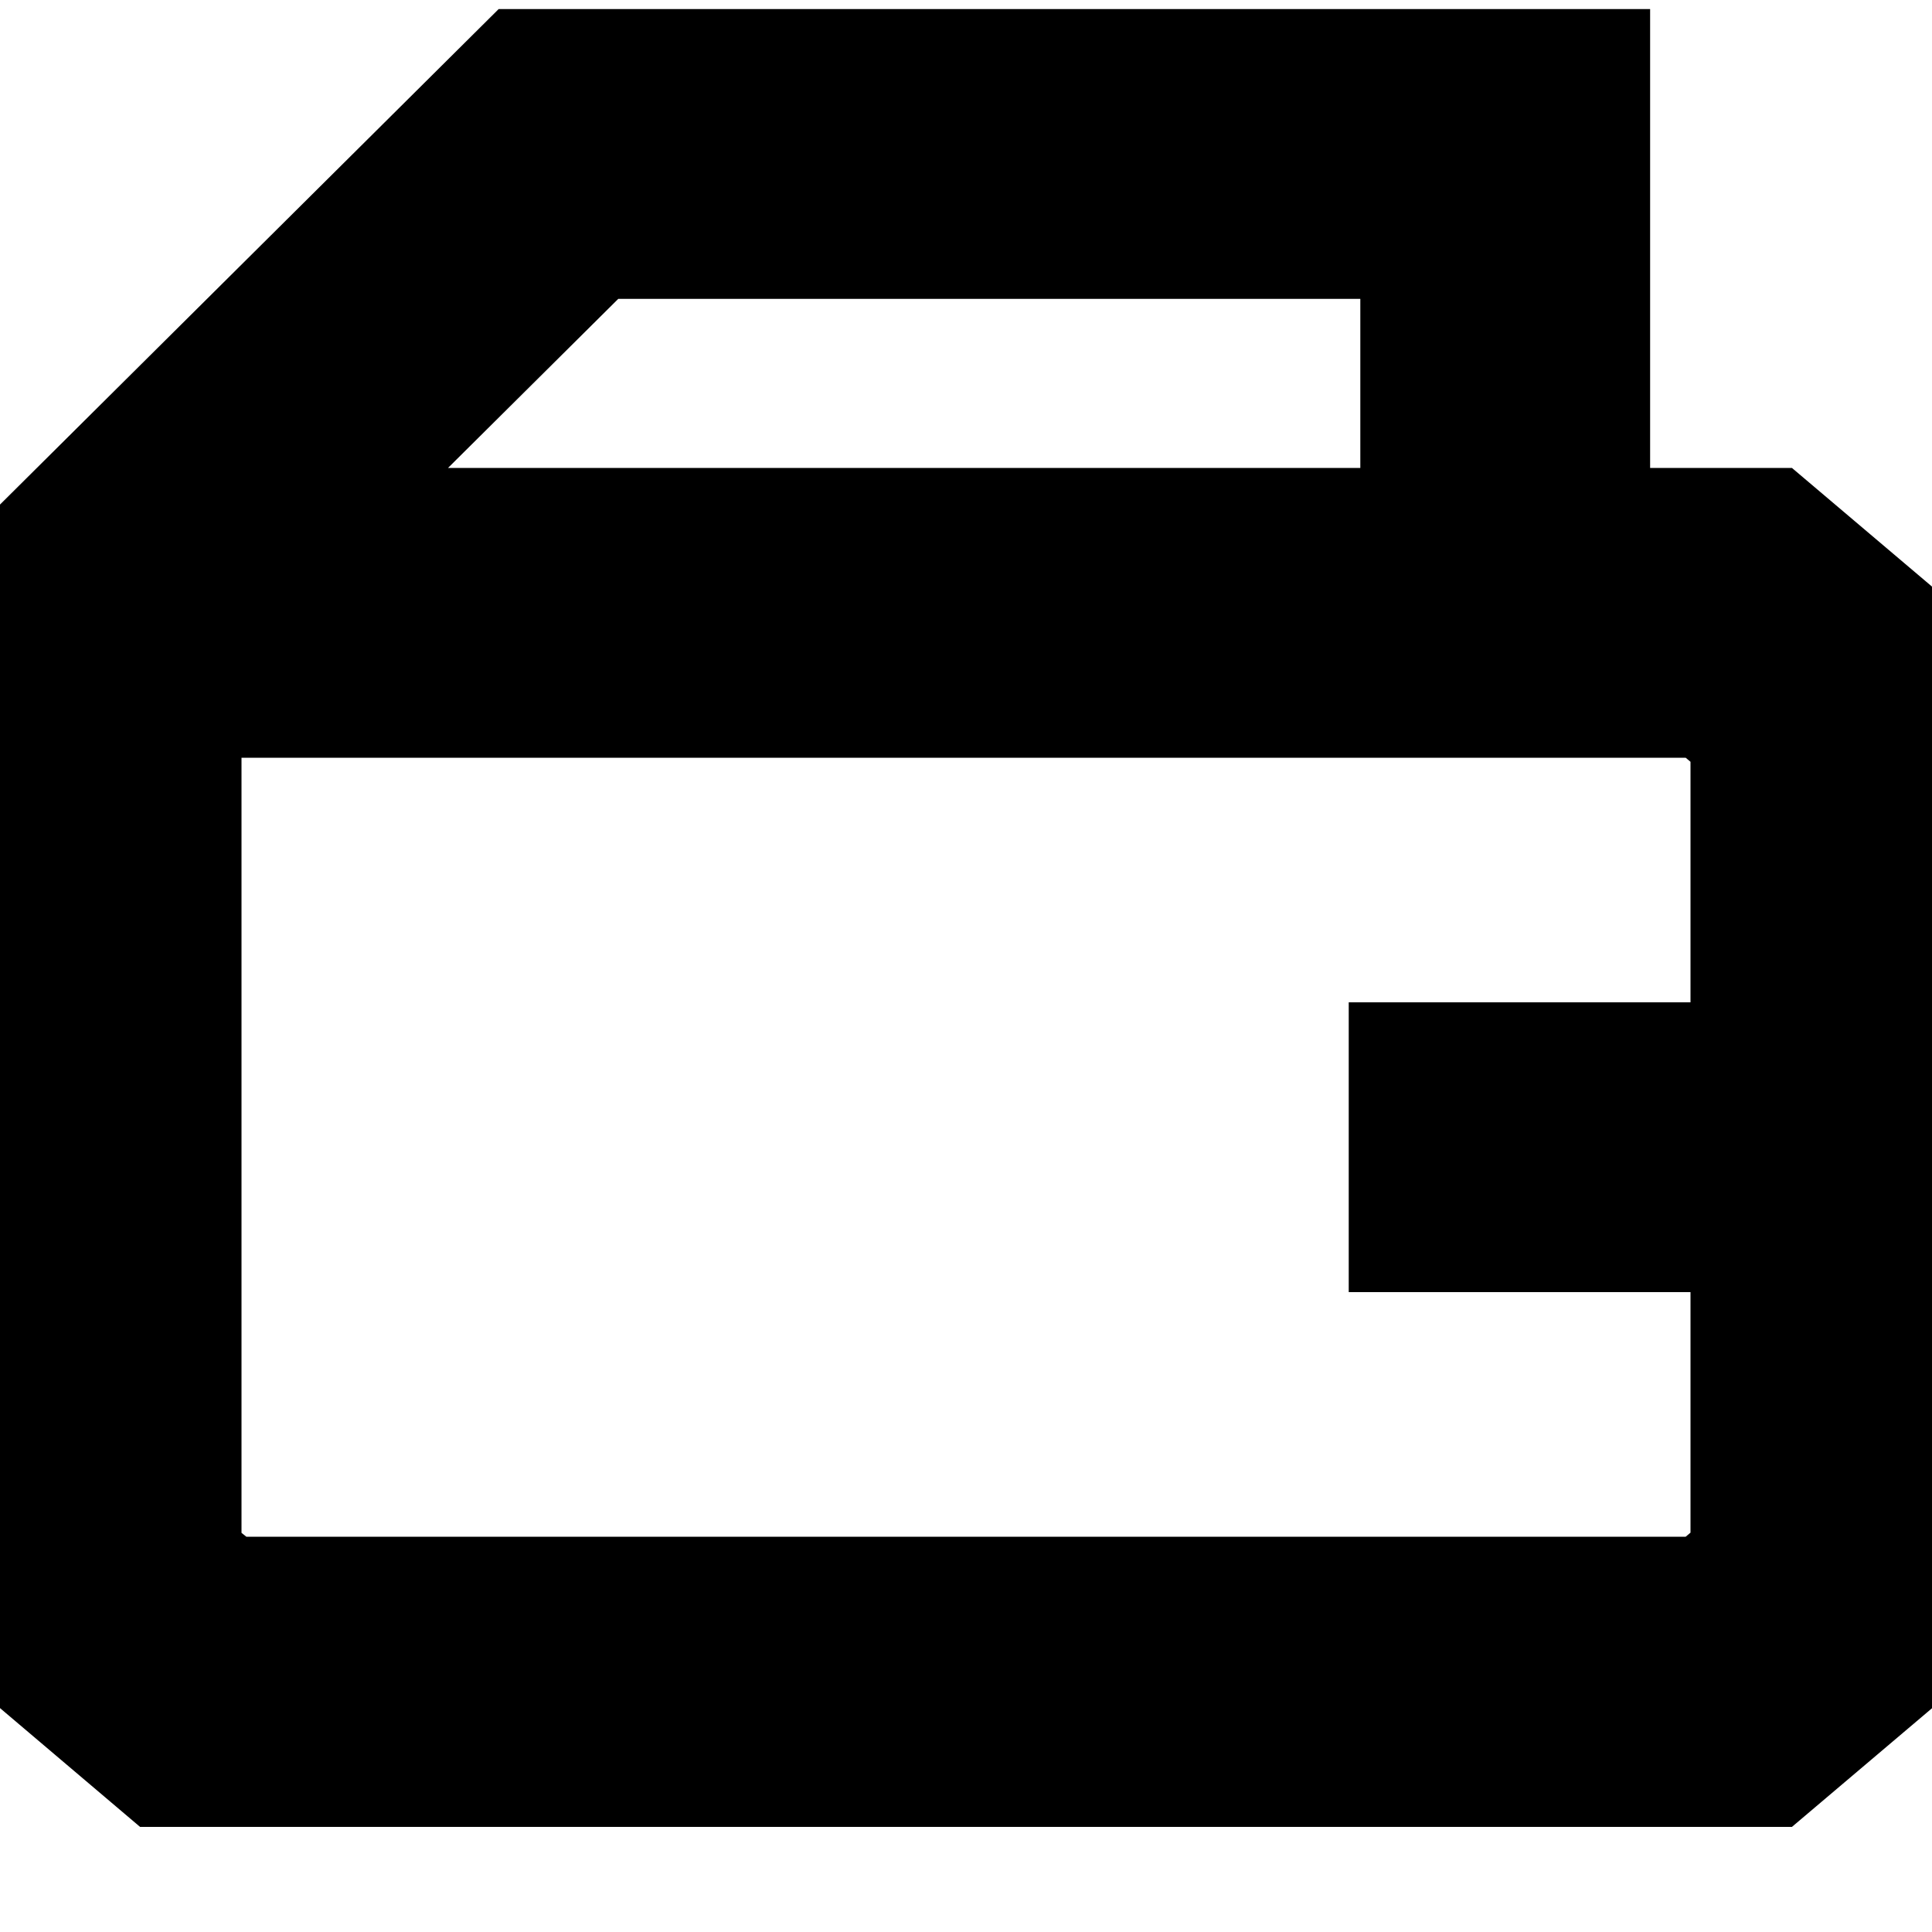 <svg xmlns="http://www.w3.org/2000/svg" fill="none" viewBox="0 0 10 10">
  <path fill="currentColor" fill-rule="evenodd" d="M2.581.047h5.96V2.422h.734l.975.826v5.382l-.975.826H.725L-.25 8.629V2.86L2.581.047ZM7.041 2.422v-.875H3.2l-.881.875h4.722Zm-5.791 1.5h7.475l.025.021v1.245H6.981v1.5H8.75v1.245l-.025.021H1.275L1.25 7.934V3.922Z" clip-rule="evenodd"/>
</svg>